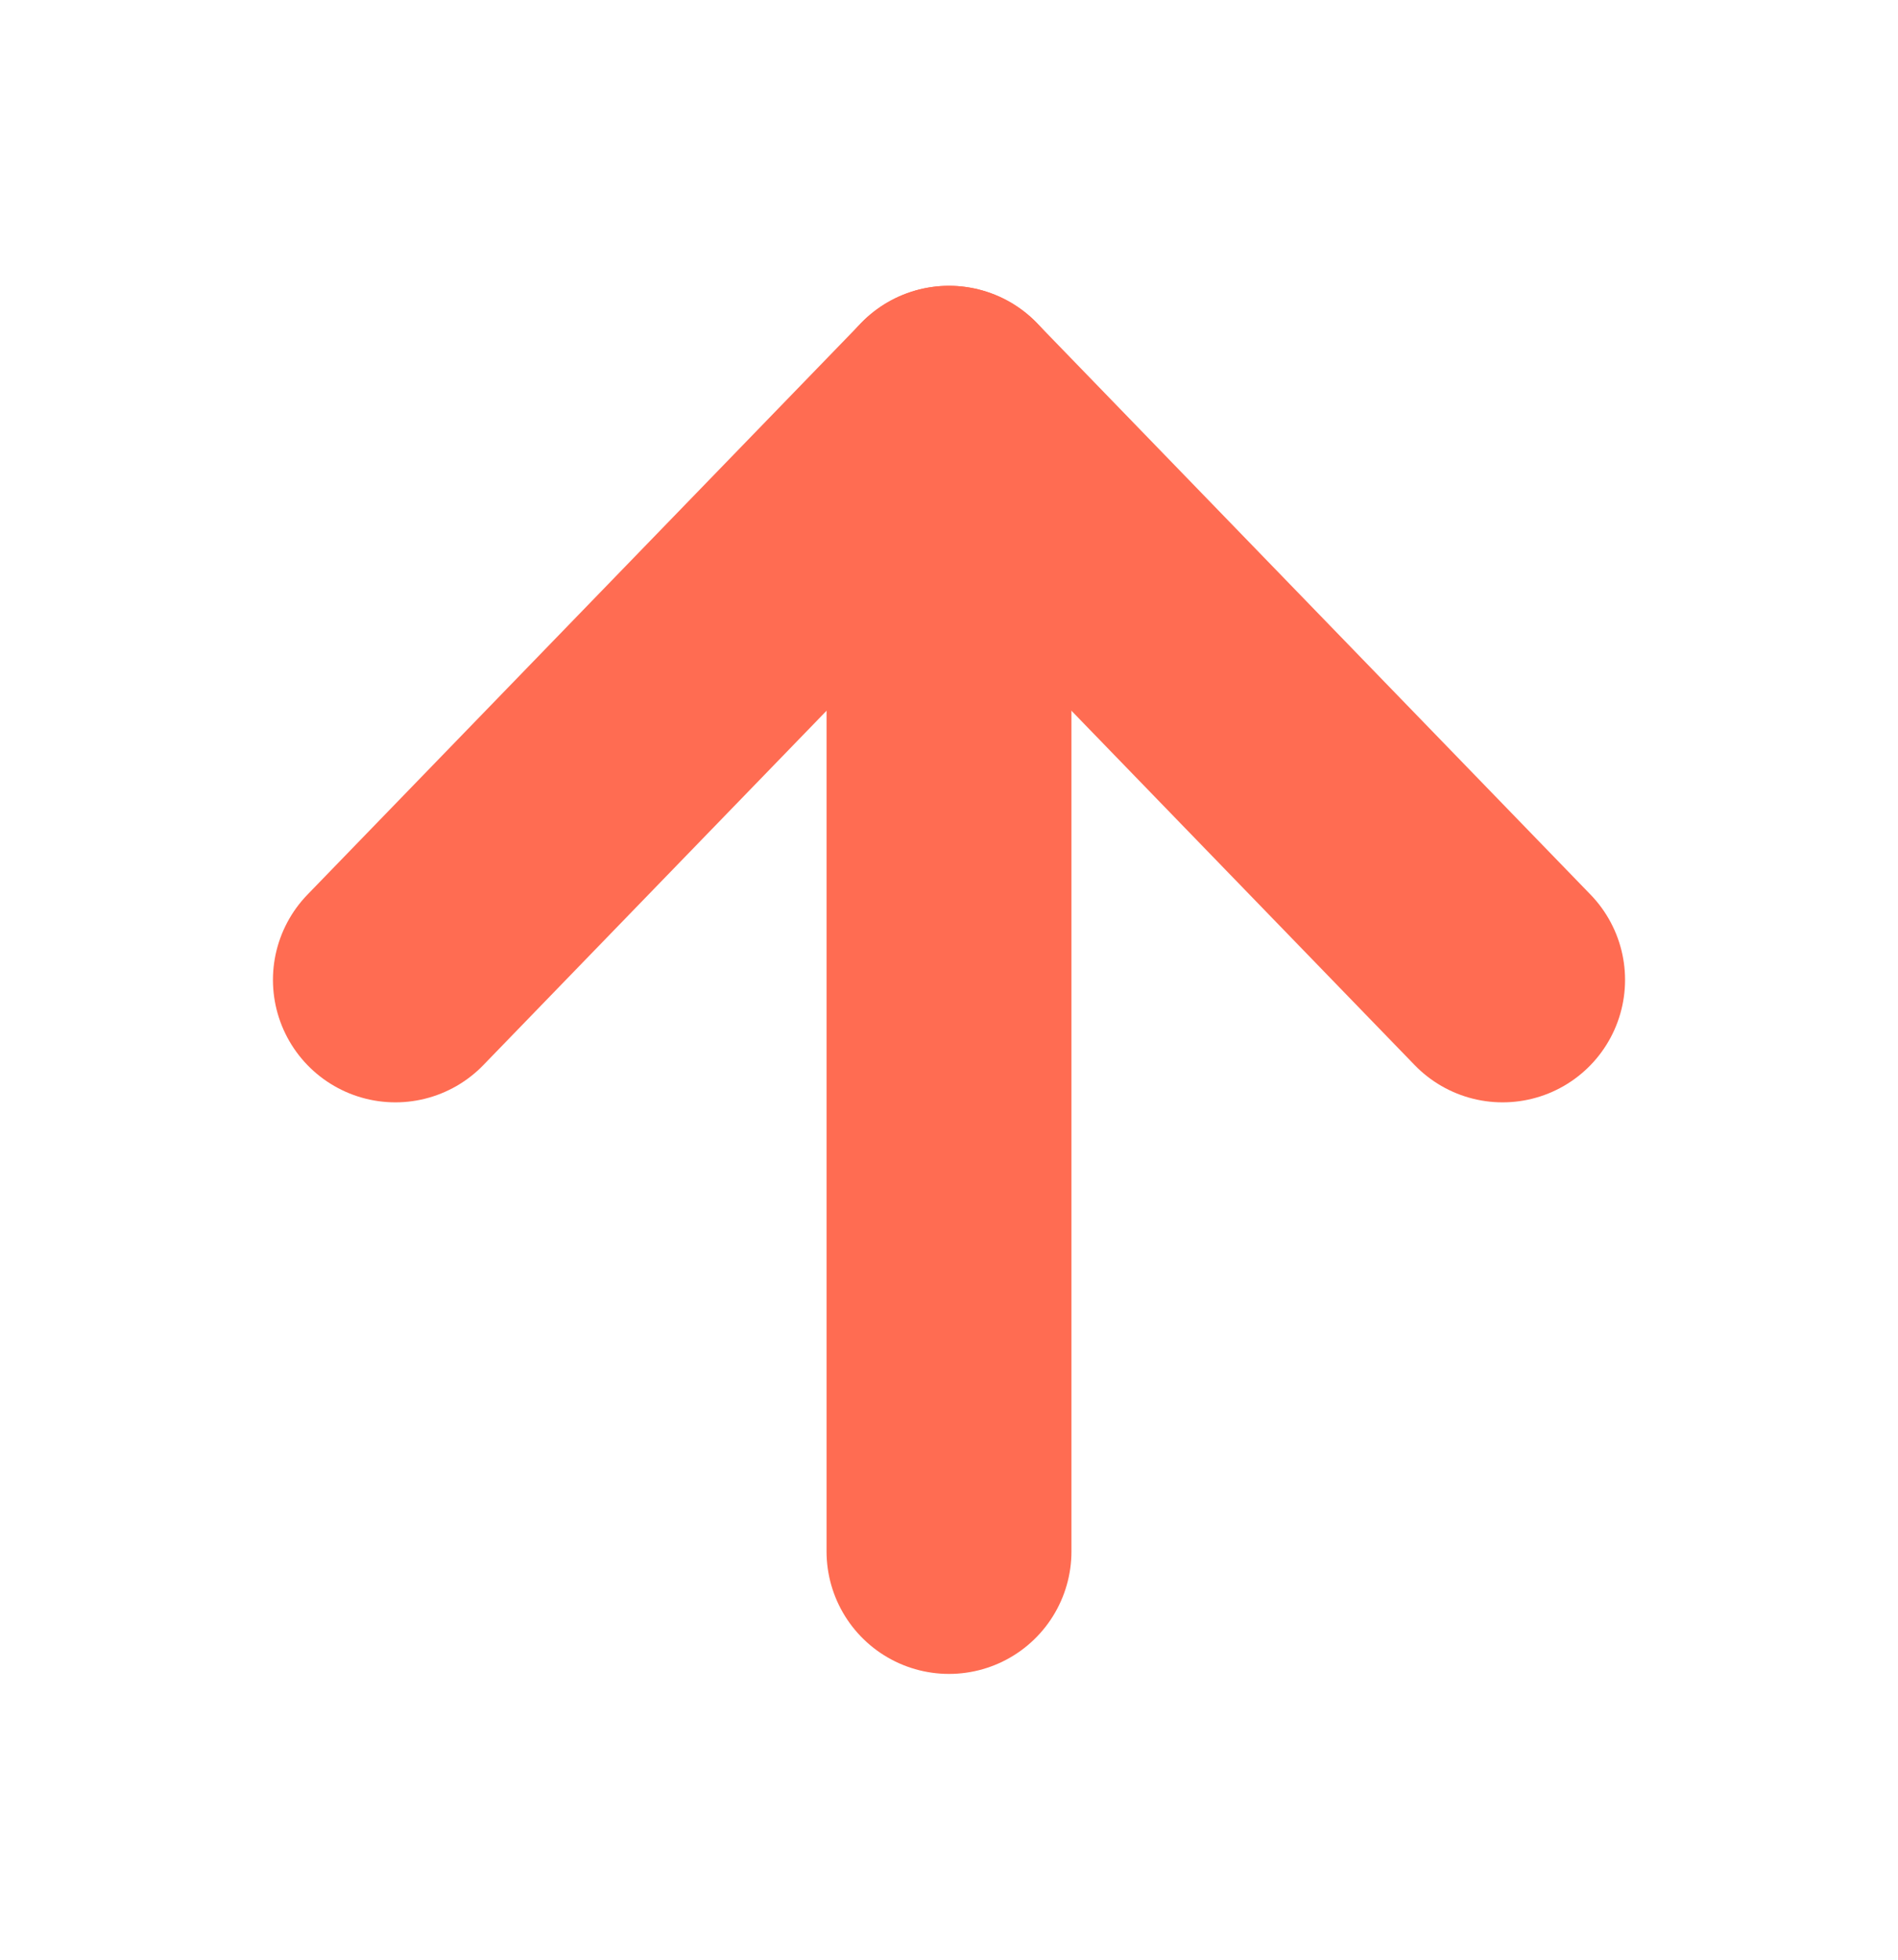 <svg width="31" height="32" viewBox="0 0 31 32" fill="none" xmlns="http://www.w3.org/2000/svg">
<path d="M15.5 25.333V6.667" stroke="#FF6C52" stroke-width="4" stroke-linecap="round" stroke-linejoin="round"/>
<path d="M6.458 16L15.5 6.667L24.542 16" stroke="#FF6C52" stroke-width="4" stroke-linecap="round" stroke-linejoin="round"/>
</svg>

